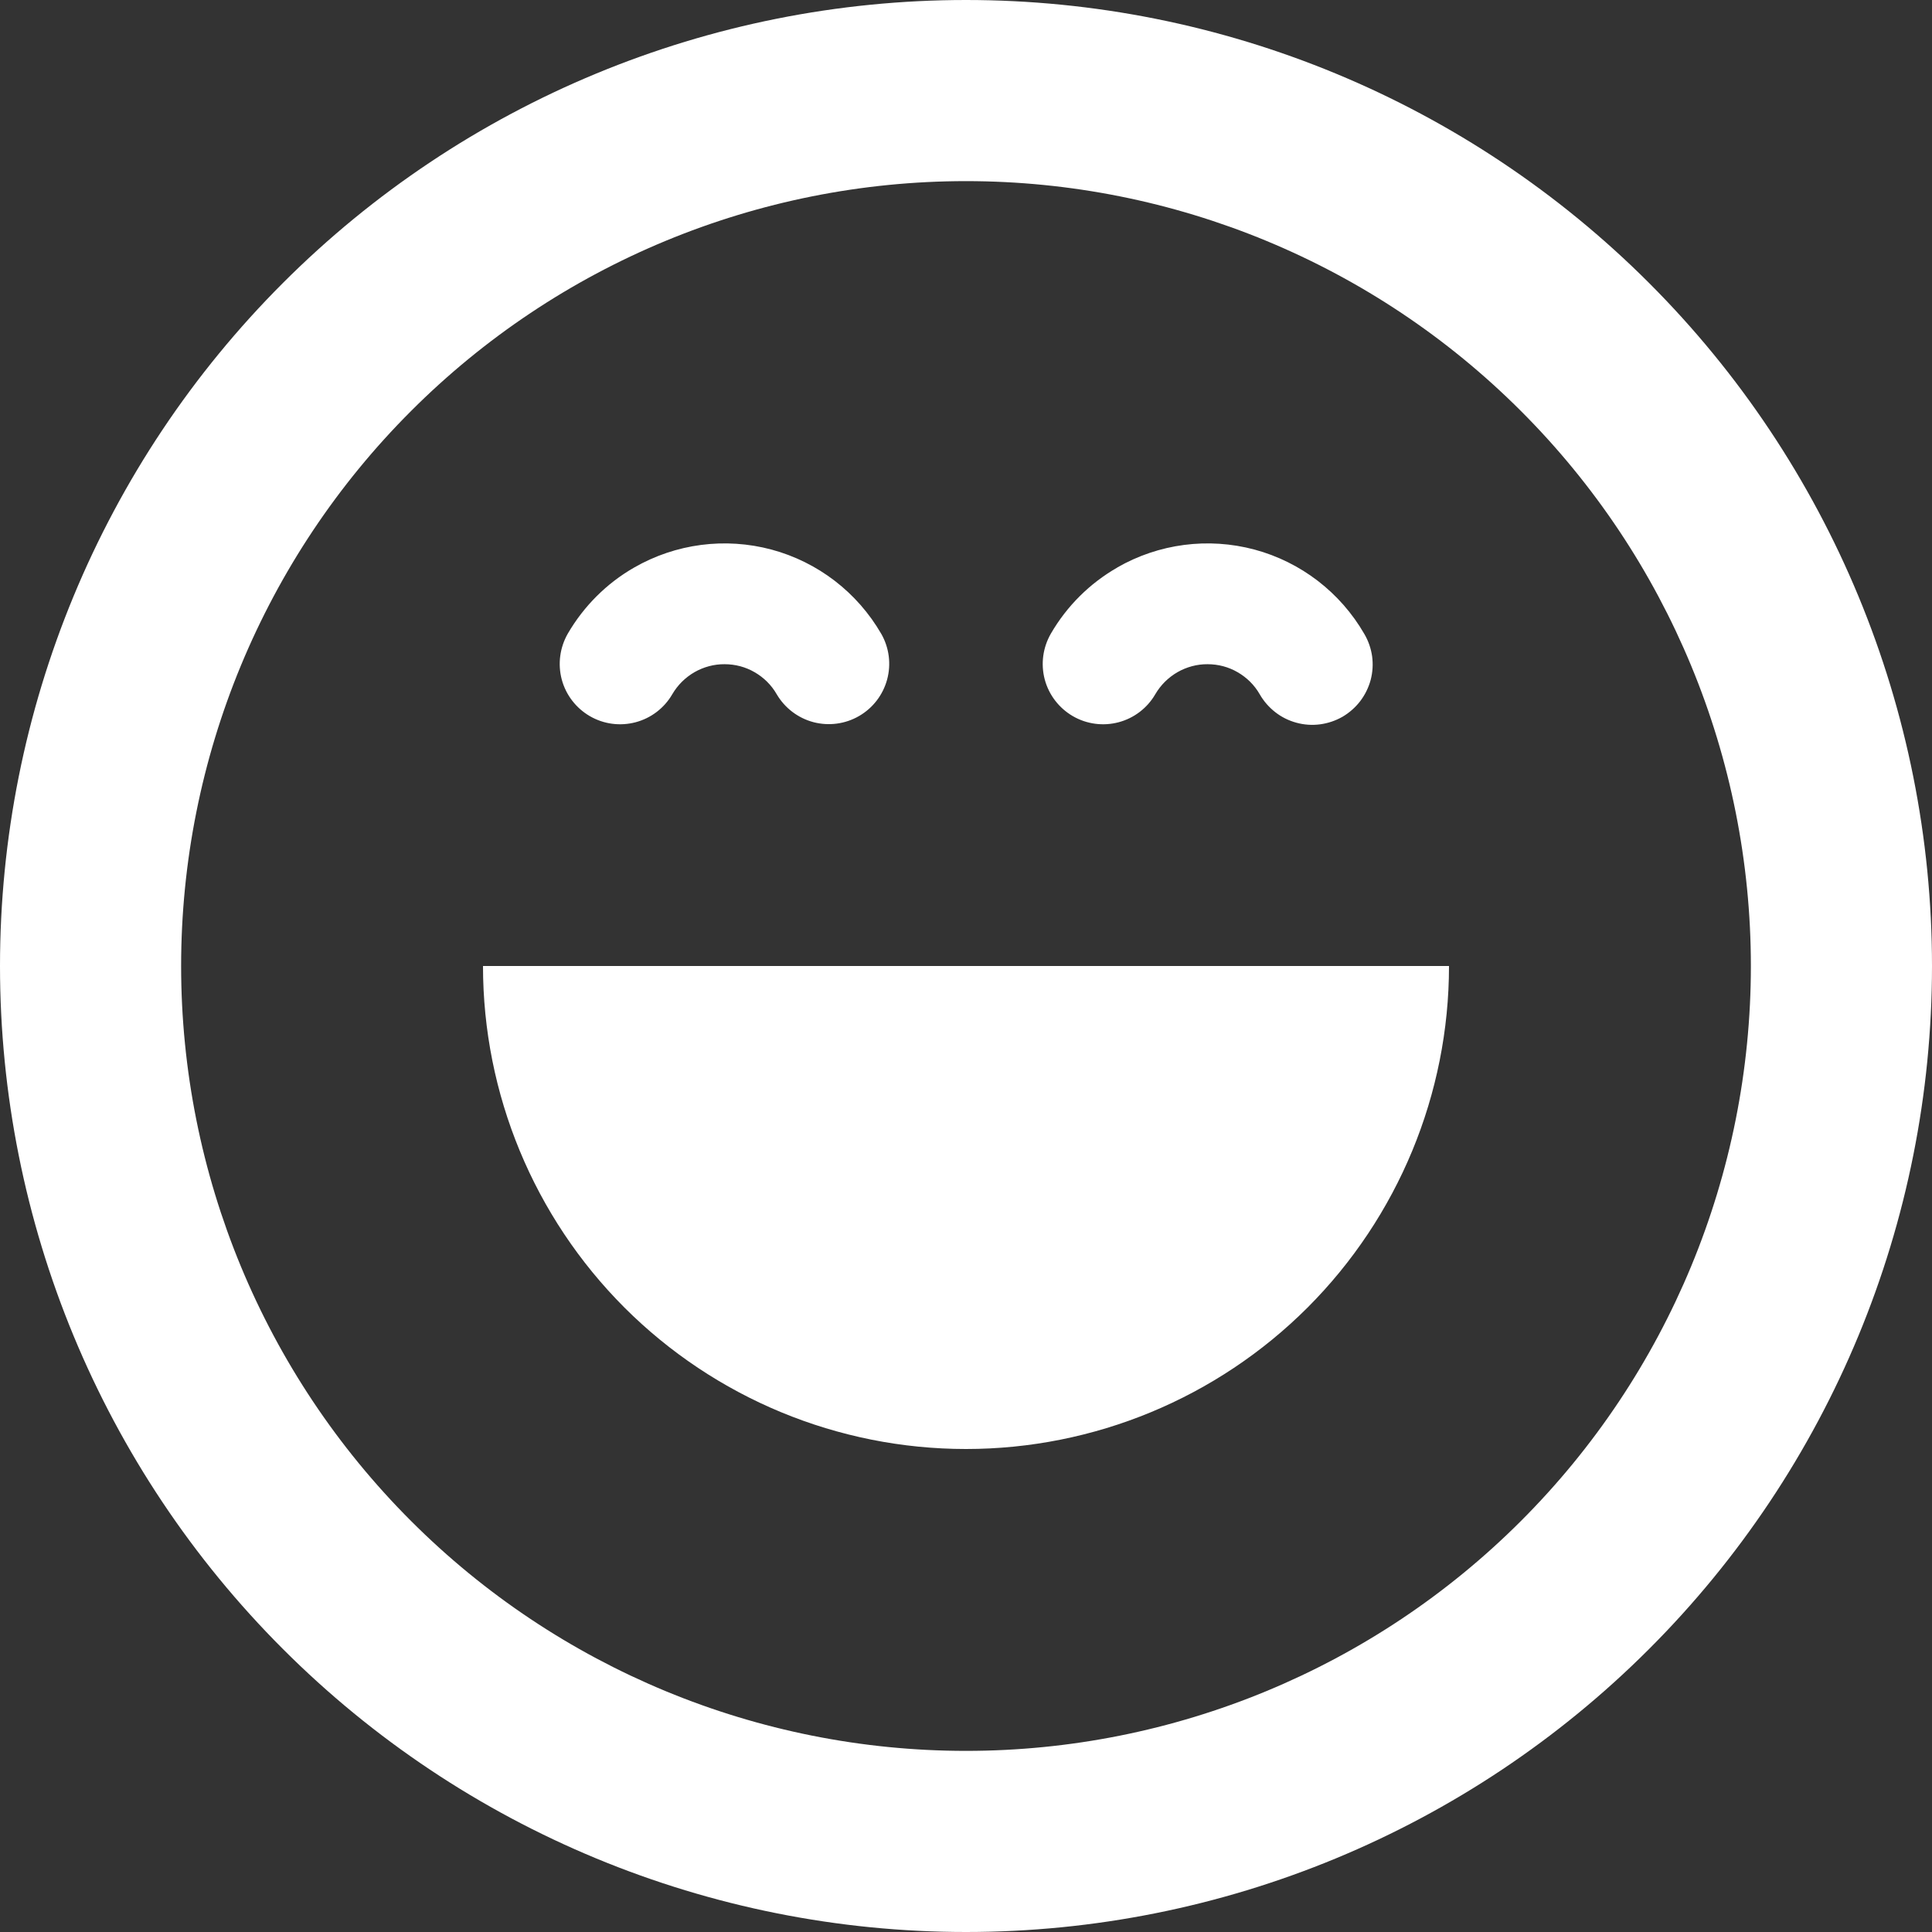 <svg width="24" height="24" viewBox="0 0 24 24" fill="none" xmlns="http://www.w3.org/2000/svg">
<rect x="0" y="0" width="24" height="24" fill="#333333" stroke="none"/>
<path fill-rule="evenodd" clip-rule="evenodd" d="M21.75 12C21.75 14.586 20.723 17.066 18.894 18.894C17.066 20.723 14.586 21.75 12 21.75C9.414 21.75 6.934 20.723 5.106 18.894C3.277 17.066 2.25 14.586 2.25 12C2.25 9.414 3.277 6.934 5.106 5.106C6.934 3.277 9.414 2.25 12 2.25C14.586 2.25 17.066 3.277 18.894 5.106C20.723 6.934 21.75 9.414 21.75 12ZM24 12C24 15.183 22.736 18.235 20.485 20.485C18.235 22.736 15.183 24 12 24C8.817 24 5.765 22.736 3.515 20.485C1.264 18.235 0 15.183 0 12C0 8.817 1.264 5.765 3.515 3.515C5.765 1.264 8.817 0 12 0C15.183 0 18.235 1.264 20.485 3.515C22.736 5.765 24 8.817 24 12ZM7.878 7.05C8.395 6.753 9.008 6.673 9.584 6.827C10.16 6.982 10.65 7.359 10.948 7.875C11.046 8.047 11.072 8.251 11.02 8.442C10.968 8.633 10.843 8.796 10.671 8.895C10.5 8.994 10.296 9.021 10.105 8.971C9.913 8.92 9.75 8.796 9.649 8.625C9.584 8.511 9.489 8.417 9.375 8.351C9.262 8.285 9.133 8.251 9.001 8.251C8.87 8.25 8.741 8.285 8.627 8.35C8.513 8.416 8.418 8.51 8.352 8.623C8.252 8.796 8.088 8.921 7.896 8.972C7.703 9.023 7.499 8.996 7.327 8.896C7.155 8.796 7.029 8.632 6.978 8.44C6.927 8.247 6.955 8.043 7.054 7.87C7.253 7.529 7.536 7.246 7.878 7.05ZM12 18C13.591 18 15.117 17.368 16.243 16.243C17.368 15.117 18 13.591 18 12H6C6 13.591 6.632 15.117 7.757 16.243C8.883 17.368 10.409 18 12 18ZM13.878 7.05C14.395 6.753 15.008 6.673 15.584 6.827C16.16 6.982 16.65 7.359 16.948 7.875C16.998 7.96 17.031 8.055 17.045 8.153C17.058 8.251 17.052 8.35 17.027 8.446C17.001 8.542 16.957 8.631 16.897 8.71C16.837 8.788 16.762 8.854 16.677 8.904C16.591 8.953 16.496 8.985 16.398 8.998C16.3 9.011 16.2 9.004 16.105 8.978C16.009 8.952 15.92 8.908 15.842 8.847C15.764 8.786 15.698 8.711 15.649 8.625C15.584 8.511 15.489 8.417 15.375 8.351C15.262 8.285 15.133 8.251 15.001 8.251C14.87 8.25 14.741 8.285 14.627 8.35C14.513 8.416 14.418 8.51 14.352 8.623C14.252 8.796 14.088 8.921 13.896 8.972C13.704 9.023 13.499 8.996 13.327 8.896C13.155 8.796 13.029 8.632 12.978 8.44C12.927 8.247 12.955 8.043 13.055 7.87C13.253 7.529 13.537 7.246 13.88 7.05H13.878Z" fill="white"/>
</svg>
